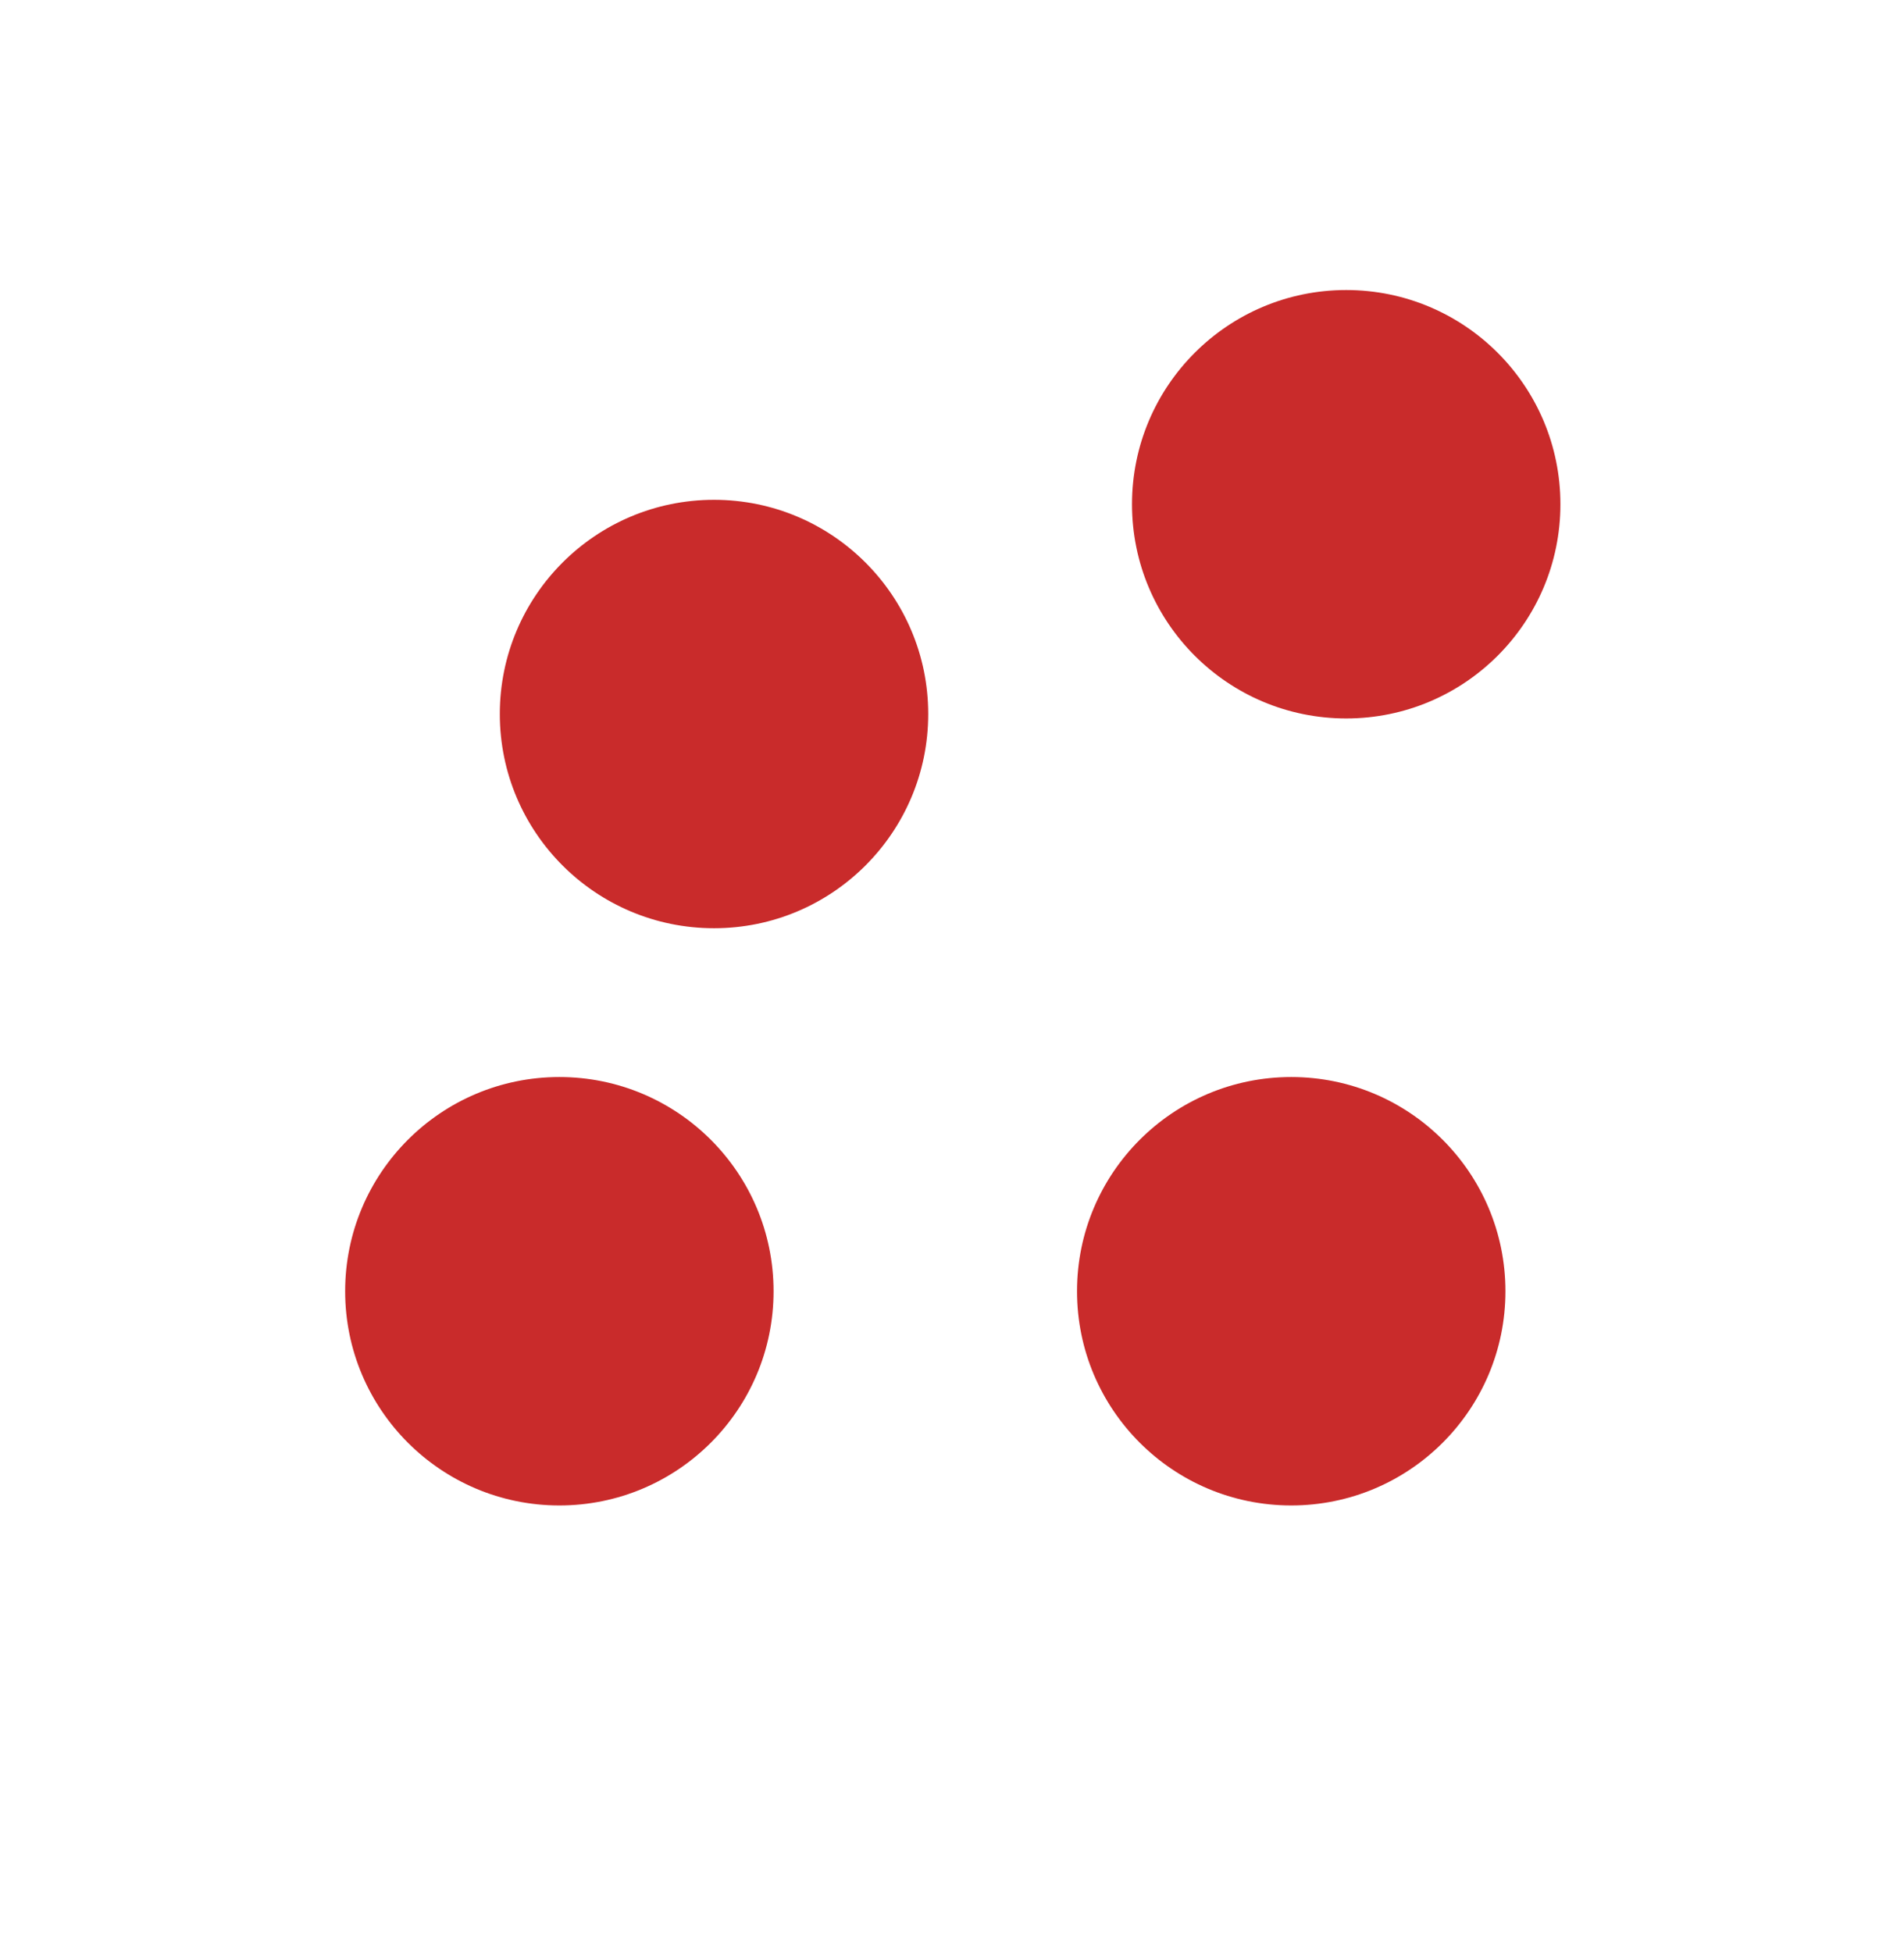 <!-- <?xml version="1.0" encoding="utf-8"?>
Generator: Adobe Illustrator 18.1.1, SVG Export Plug-In . SVG Version: 6.00 Build 0) 
<!DOCTYPE svg PUBLIC "-//W3C//DTD SVG 1.1//EN" "http://www.w3.org/Graphics/SVG/1.1/DTD/svg11.dtd"> -->
<svg version="1.1" xmlns="http://www.w3.org/2000/svg" xmlns:xlink="http://www.w3.org/1999/xlink" x="0px" y="0px"
	 viewBox="0 0 13.333 13.667" enable-background="new 0 0 13.333 13.667" xml:space="preserve">
<g id="cluster">
	<circle fill="#C92B2B" cx="5" cy="5" r="1.5"/>
	<circle fill="#C92B2B" cx="9.042" cy="9.042" r="1.5"/>
	<circle fill="#C92B2B" cx="3.917" cy="9.042" r="1.5"/>
	<circle fill="#C92B2B" cx="9.427" cy="3.531" r="1.5"/>
</g>
</svg>
